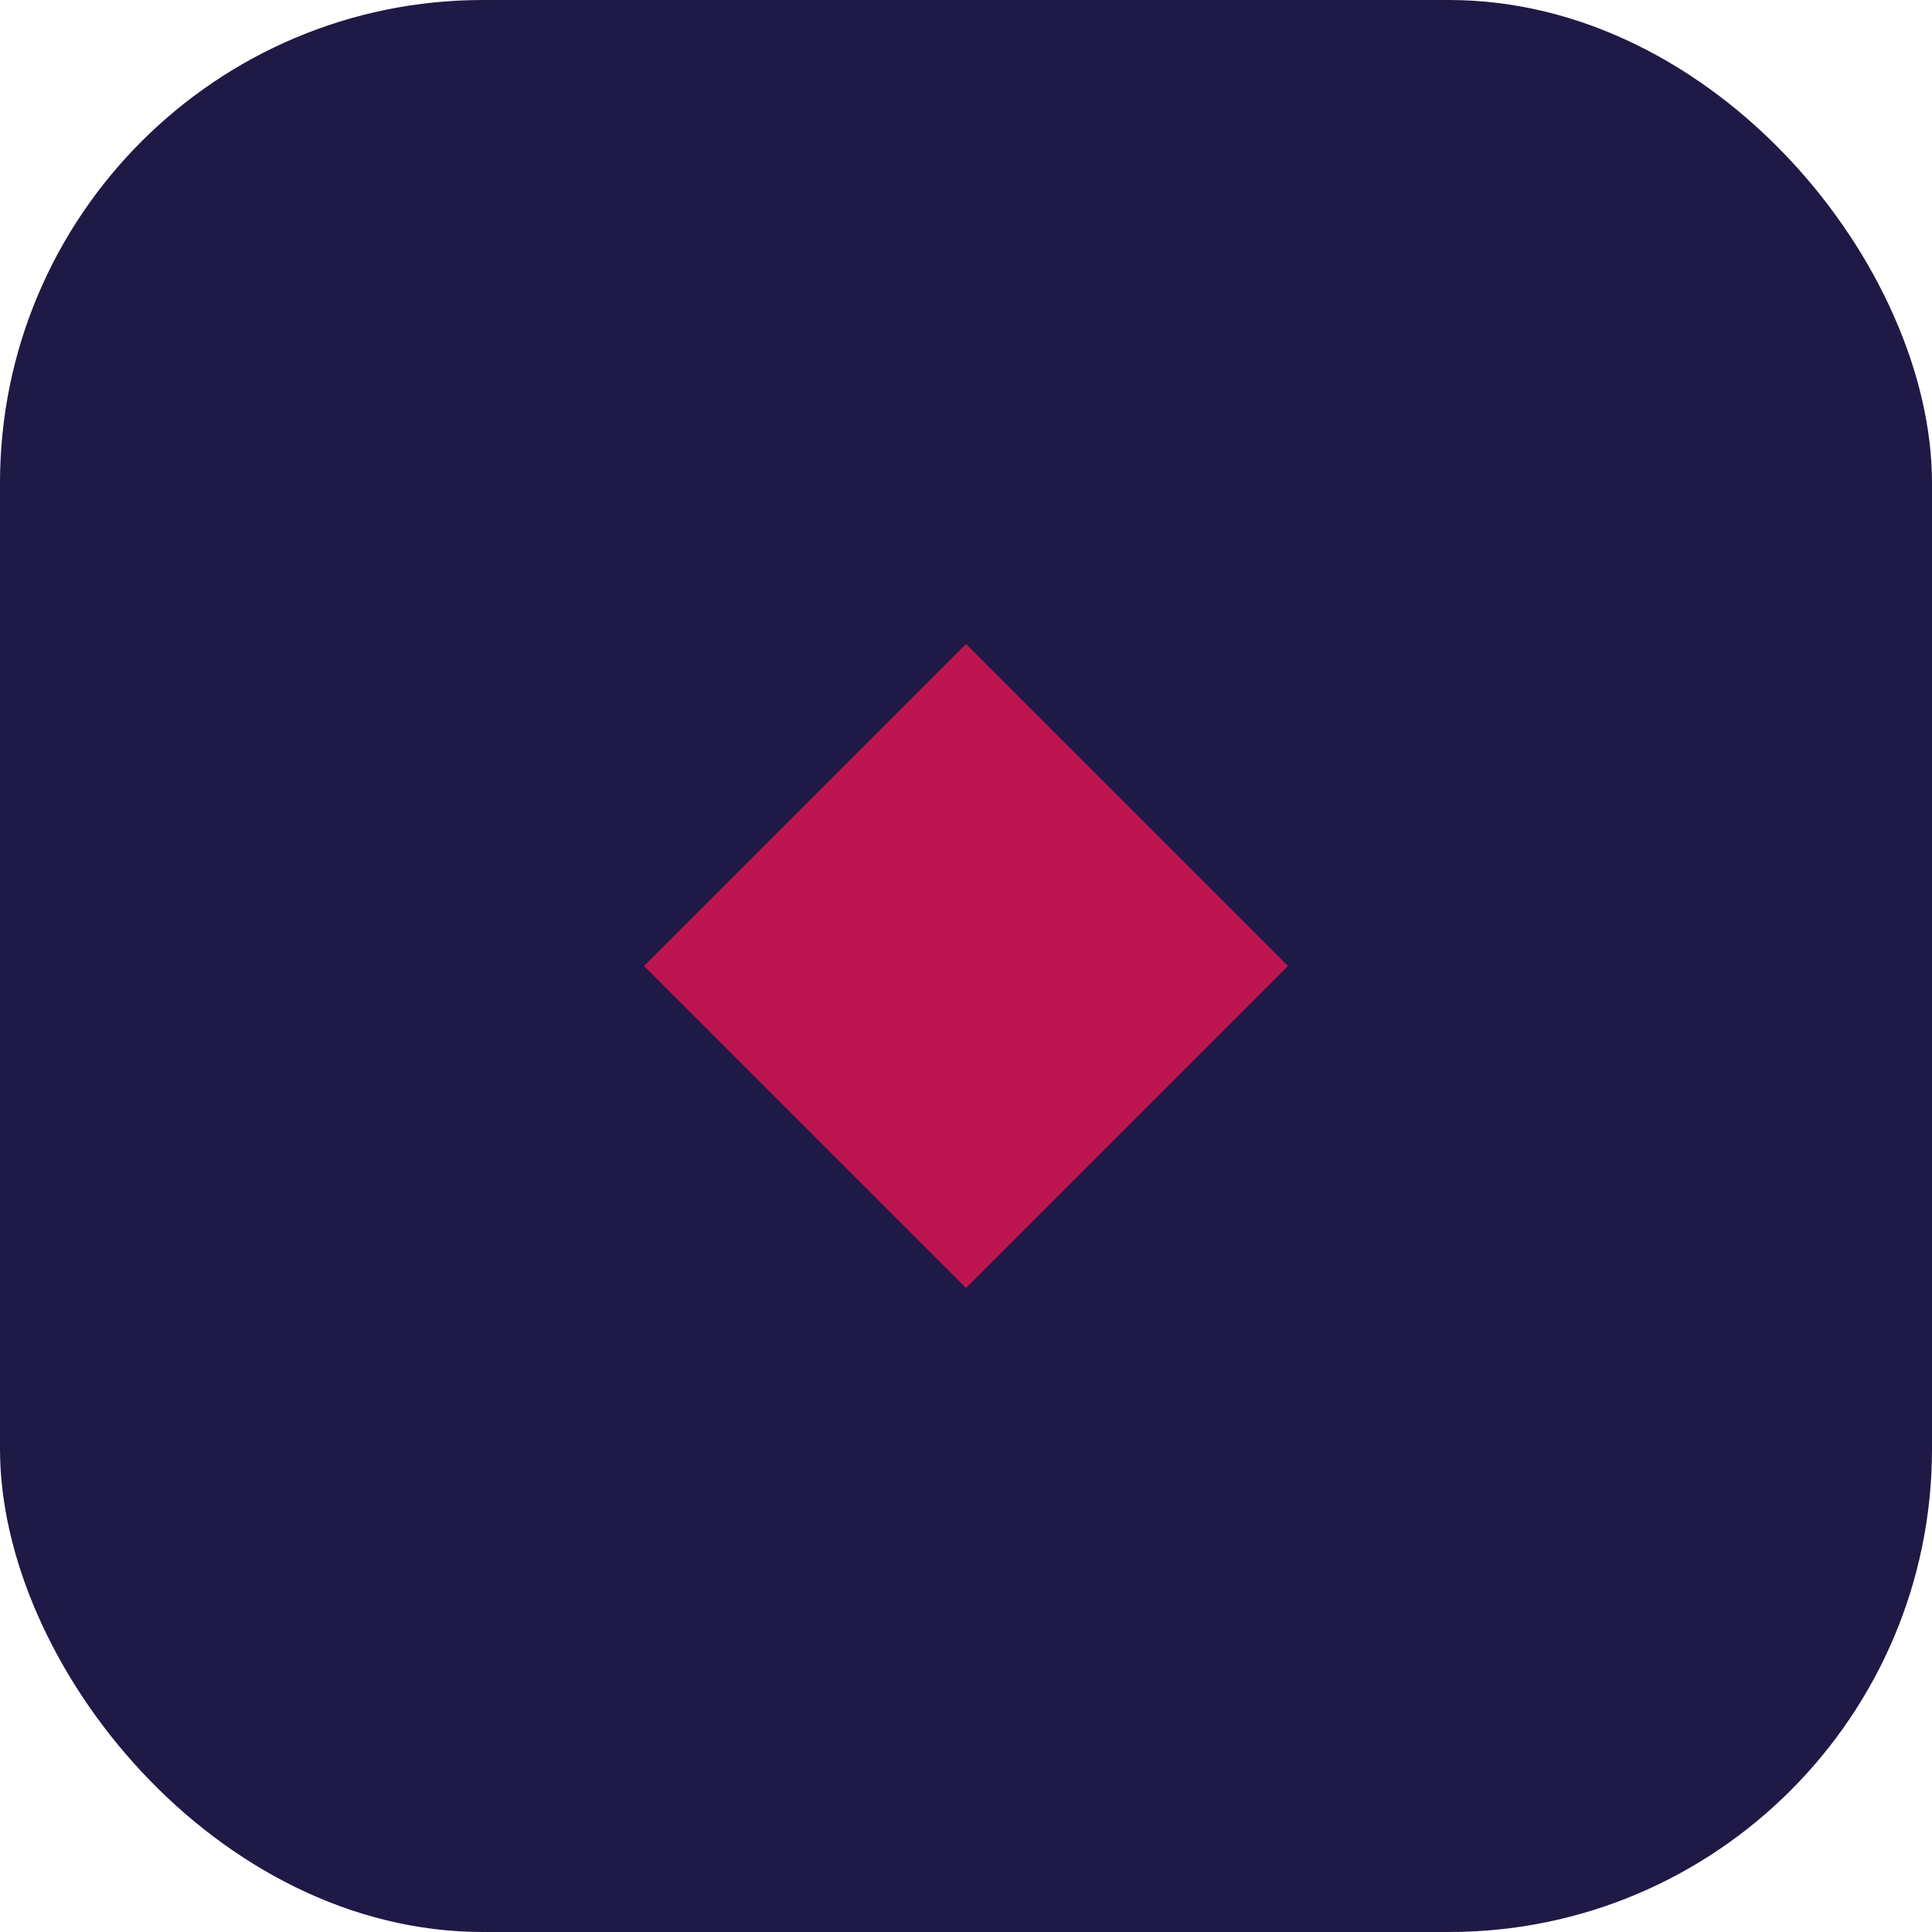<?xml version="1.0" encoding="UTF-8"?>
<svg width="48" height="48" xmlns="http://www.w3.org/2000/svg">
    <rect width="48" height="48" rx="12" fill="#1F1946"/>
    <path d="M16,24 L24,16 L32,24 L24,32 Z" fill="#BD1550"/>
</svg>
